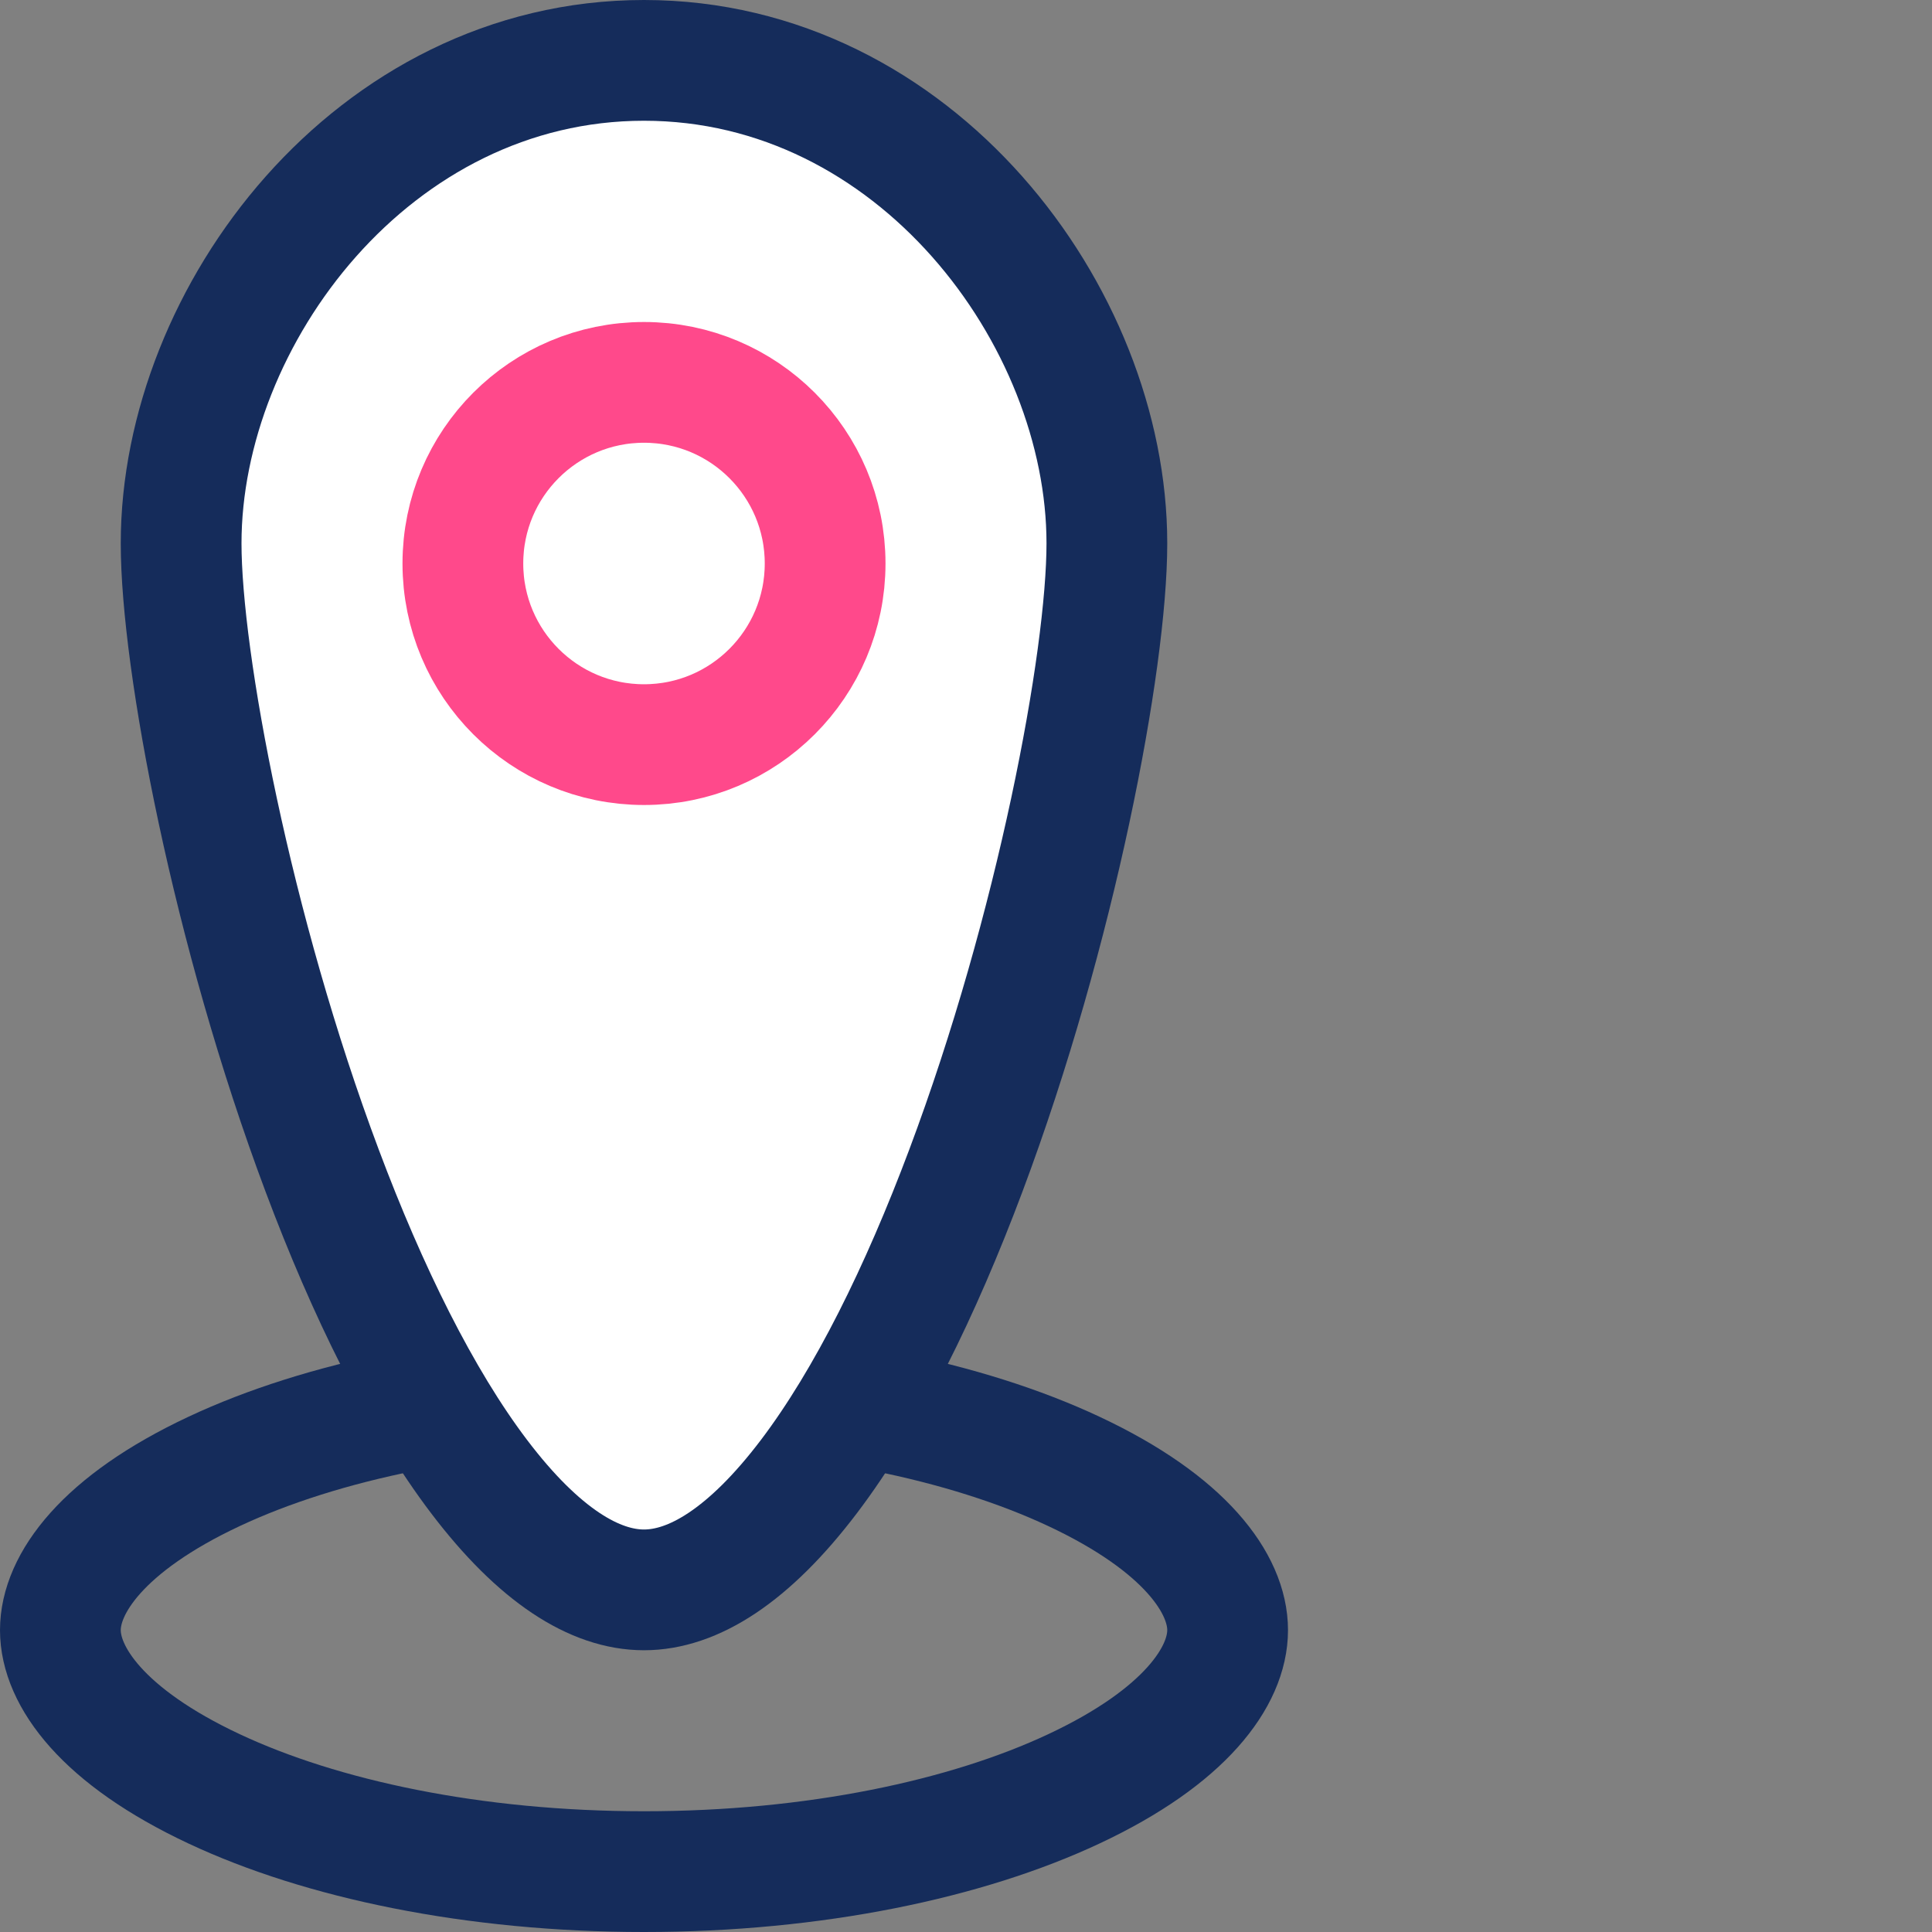<svg width="48" height="48" viewBox="0 0 48 48" fill="none" xmlns="http://www.w3.org/2000/svg">
<rect x="0" y="0" width="48" height="48" fill="#808080" stroke="none"/>
<path d="M30.5 40.5C30.5 41.646 29.452 43.145 26.677 44.445C24.022 45.69 20.249 46.5 16 46.5C11.751 46.5 7.978 45.69 5.323 44.445C2.548 43.145 1.5 41.646 1.5 40.5C1.5 39.354 2.548 37.855 5.323 36.555C7.978 35.31 11.751 34.5 16 34.5C20.249 34.5 24.022 35.31 26.677 36.555C29.452 37.855 30.5 39.354 30.5 40.5Z" stroke="#152C5B" stroke-width="3"/>
<path d="M27.5 13.5C27.5 16.415 26.24 23.105 23.995 29.087C22.877 32.068 21.554 34.763 20.098 36.684C18.604 38.654 17.214 39.5 16 39.5C14.786 39.5 13.396 38.654 11.902 36.684C10.446 34.763 9.123 32.068 8.005 29.087C5.76 23.105 4.5 16.415 4.5 13.5C4.5 7.842 9.267 1.5 16 1.5C22.733 1.5 27.5 7.842 27.5 13.5Z" fill="white" stroke="#152C5B" stroke-width="3"/>
<circle cx="16" cy="14" r="4.5" stroke="#FF498B" stroke-width="3"/>
</svg>
